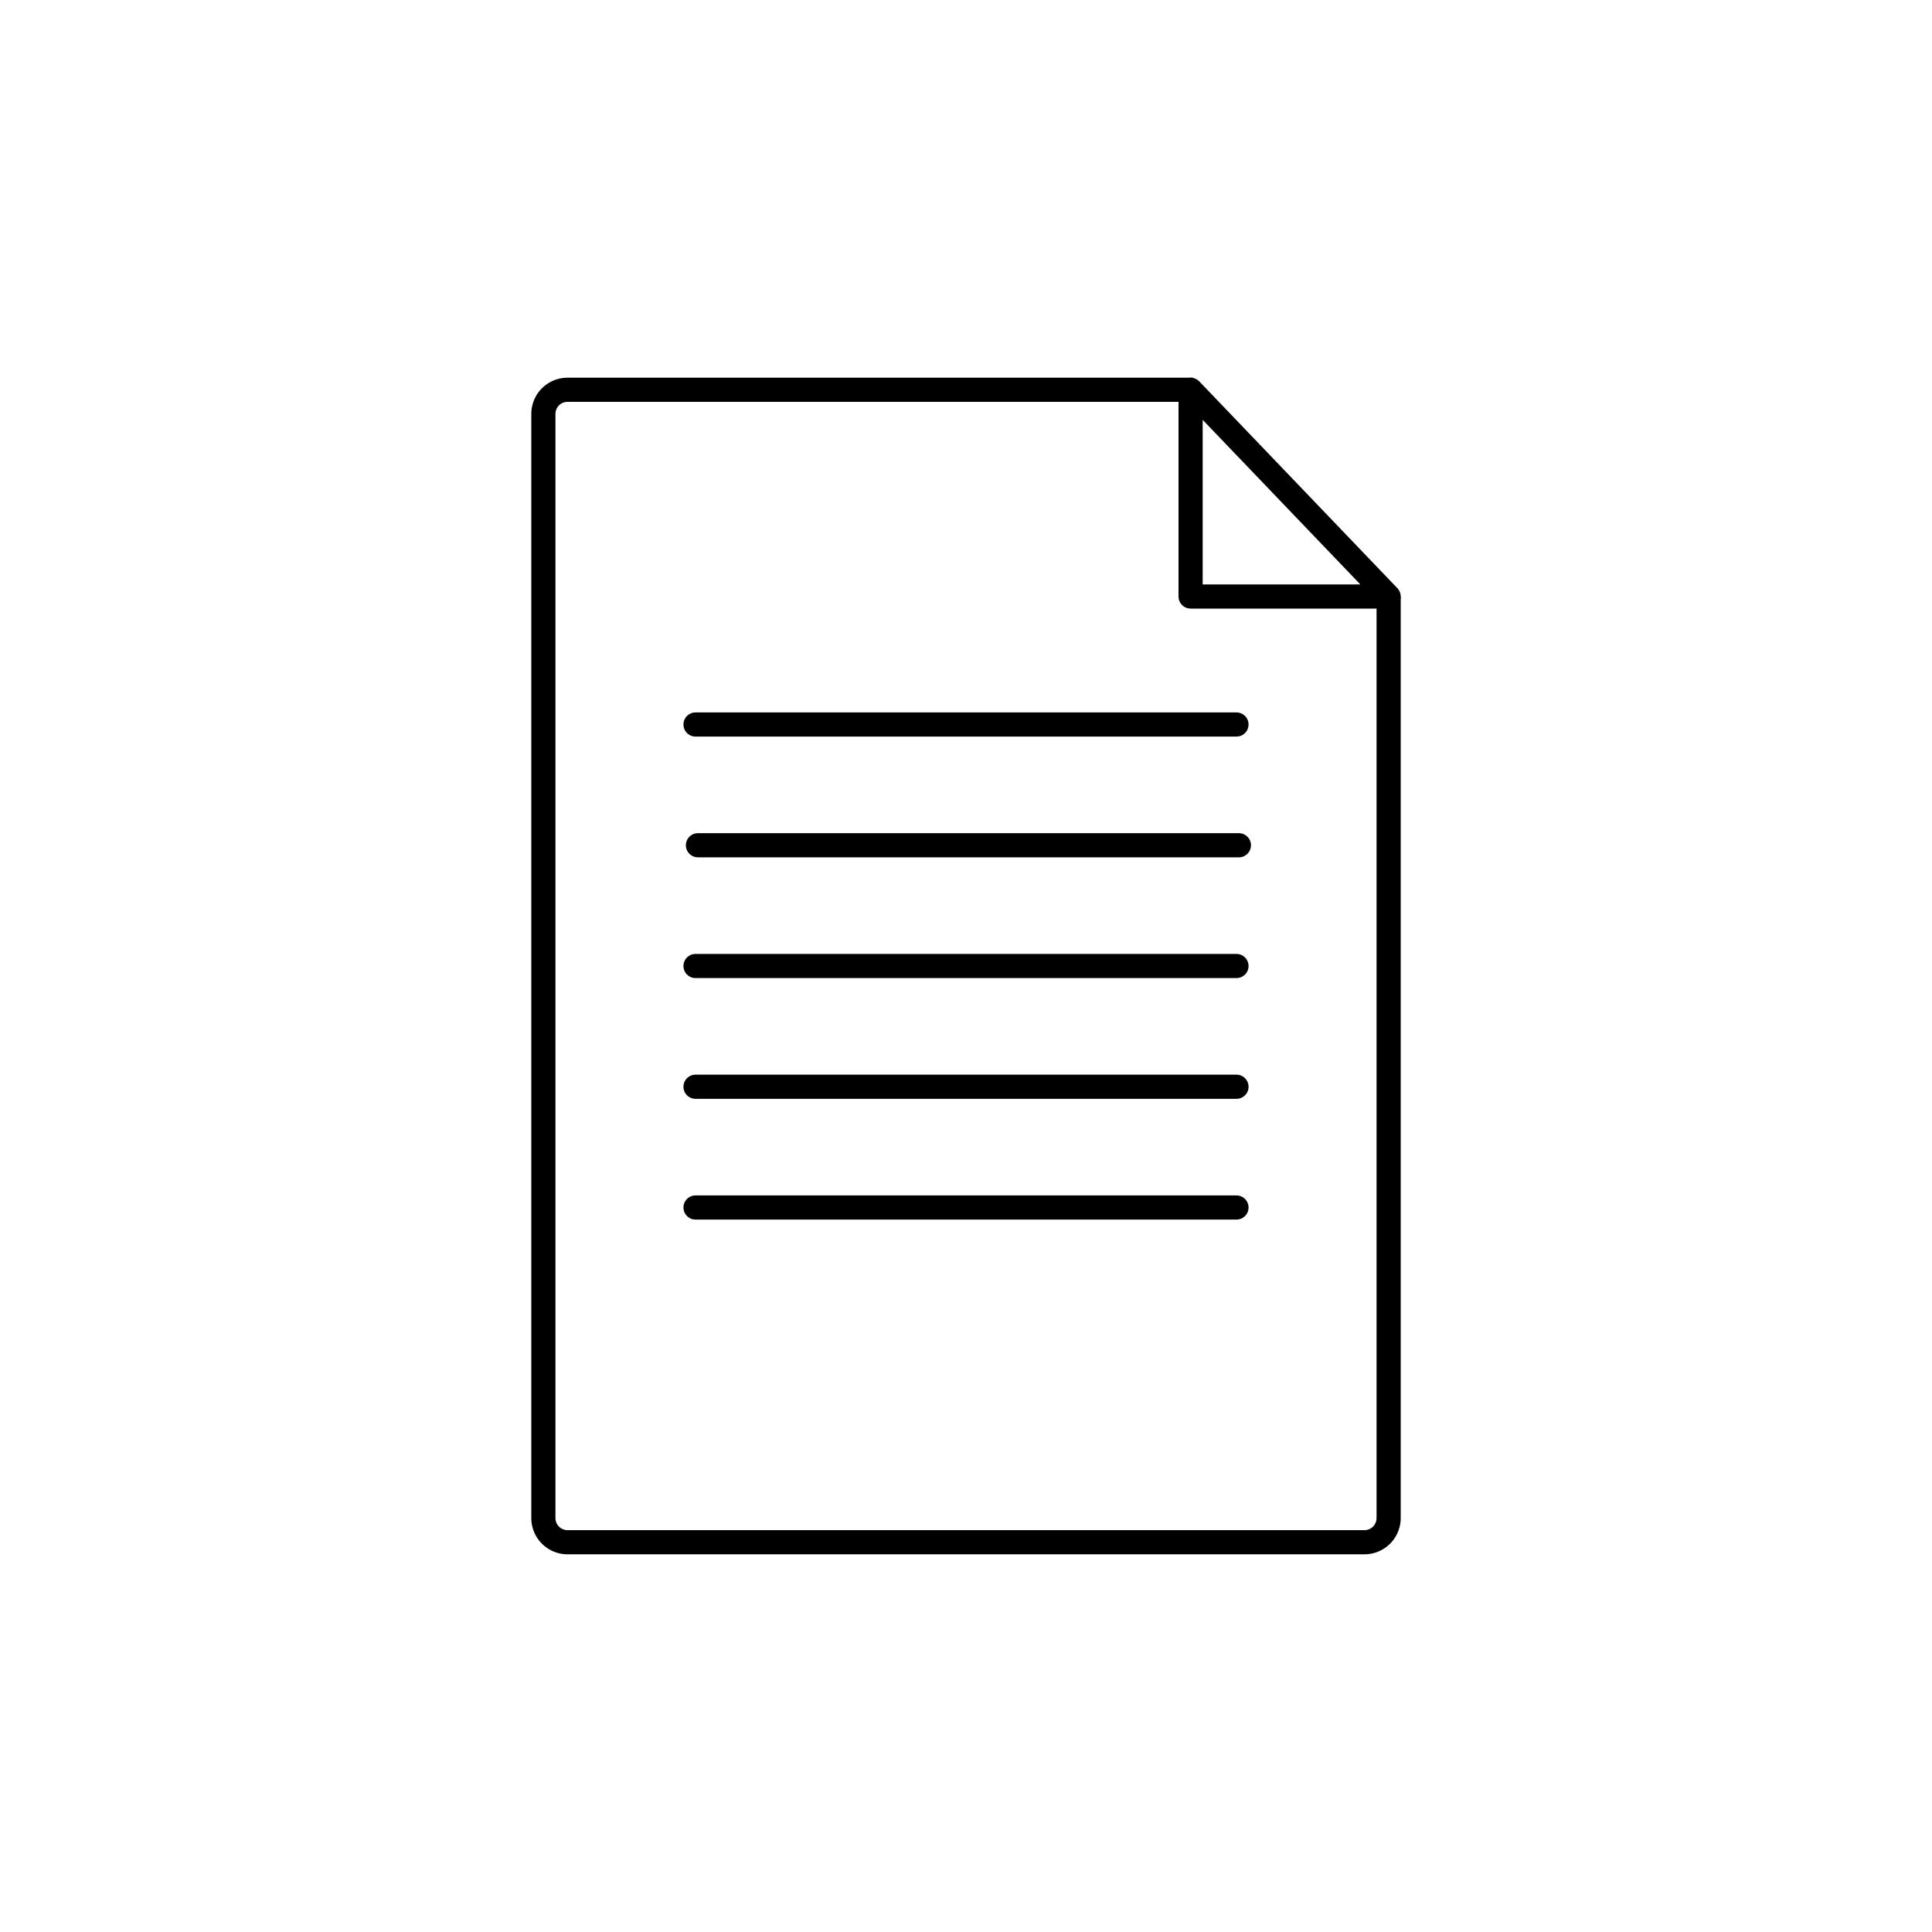 <svg xmlns="http://www.w3.org/2000/svg" viewBox="0 0 400 400"><defs><style>.a,.b,.c{fill:none;stroke:#000;stroke-width:5px;}.a,.b{stroke-miterlimit:10;}.b{stroke-linecap:round;}.c{stroke-linejoin:round;}</style></defs><path class="a" d="M287.5,123.5V314.3a5,5,0,0,1-5,5h-165a5,5,0,0,1-5-5V85.7a5,5,0,0,1,5-5H247"/><line class="b" x1="144" y1="150" x2="256" y2="150"/><line class="b" x1="144.5" y1="175" x2="256.5" y2="175"/><line class="b" x1="144" y1="200" x2="256" y2="200"/><line class="b" x1="144" y1="225" x2="256" y2="225"/><polygon class="c" points="287.5 123.5 246.5 123.5 246.5 80.7 287.5 123.5"/><line class="b" x1="144" y1="250" x2="256" y2="250"/></svg>